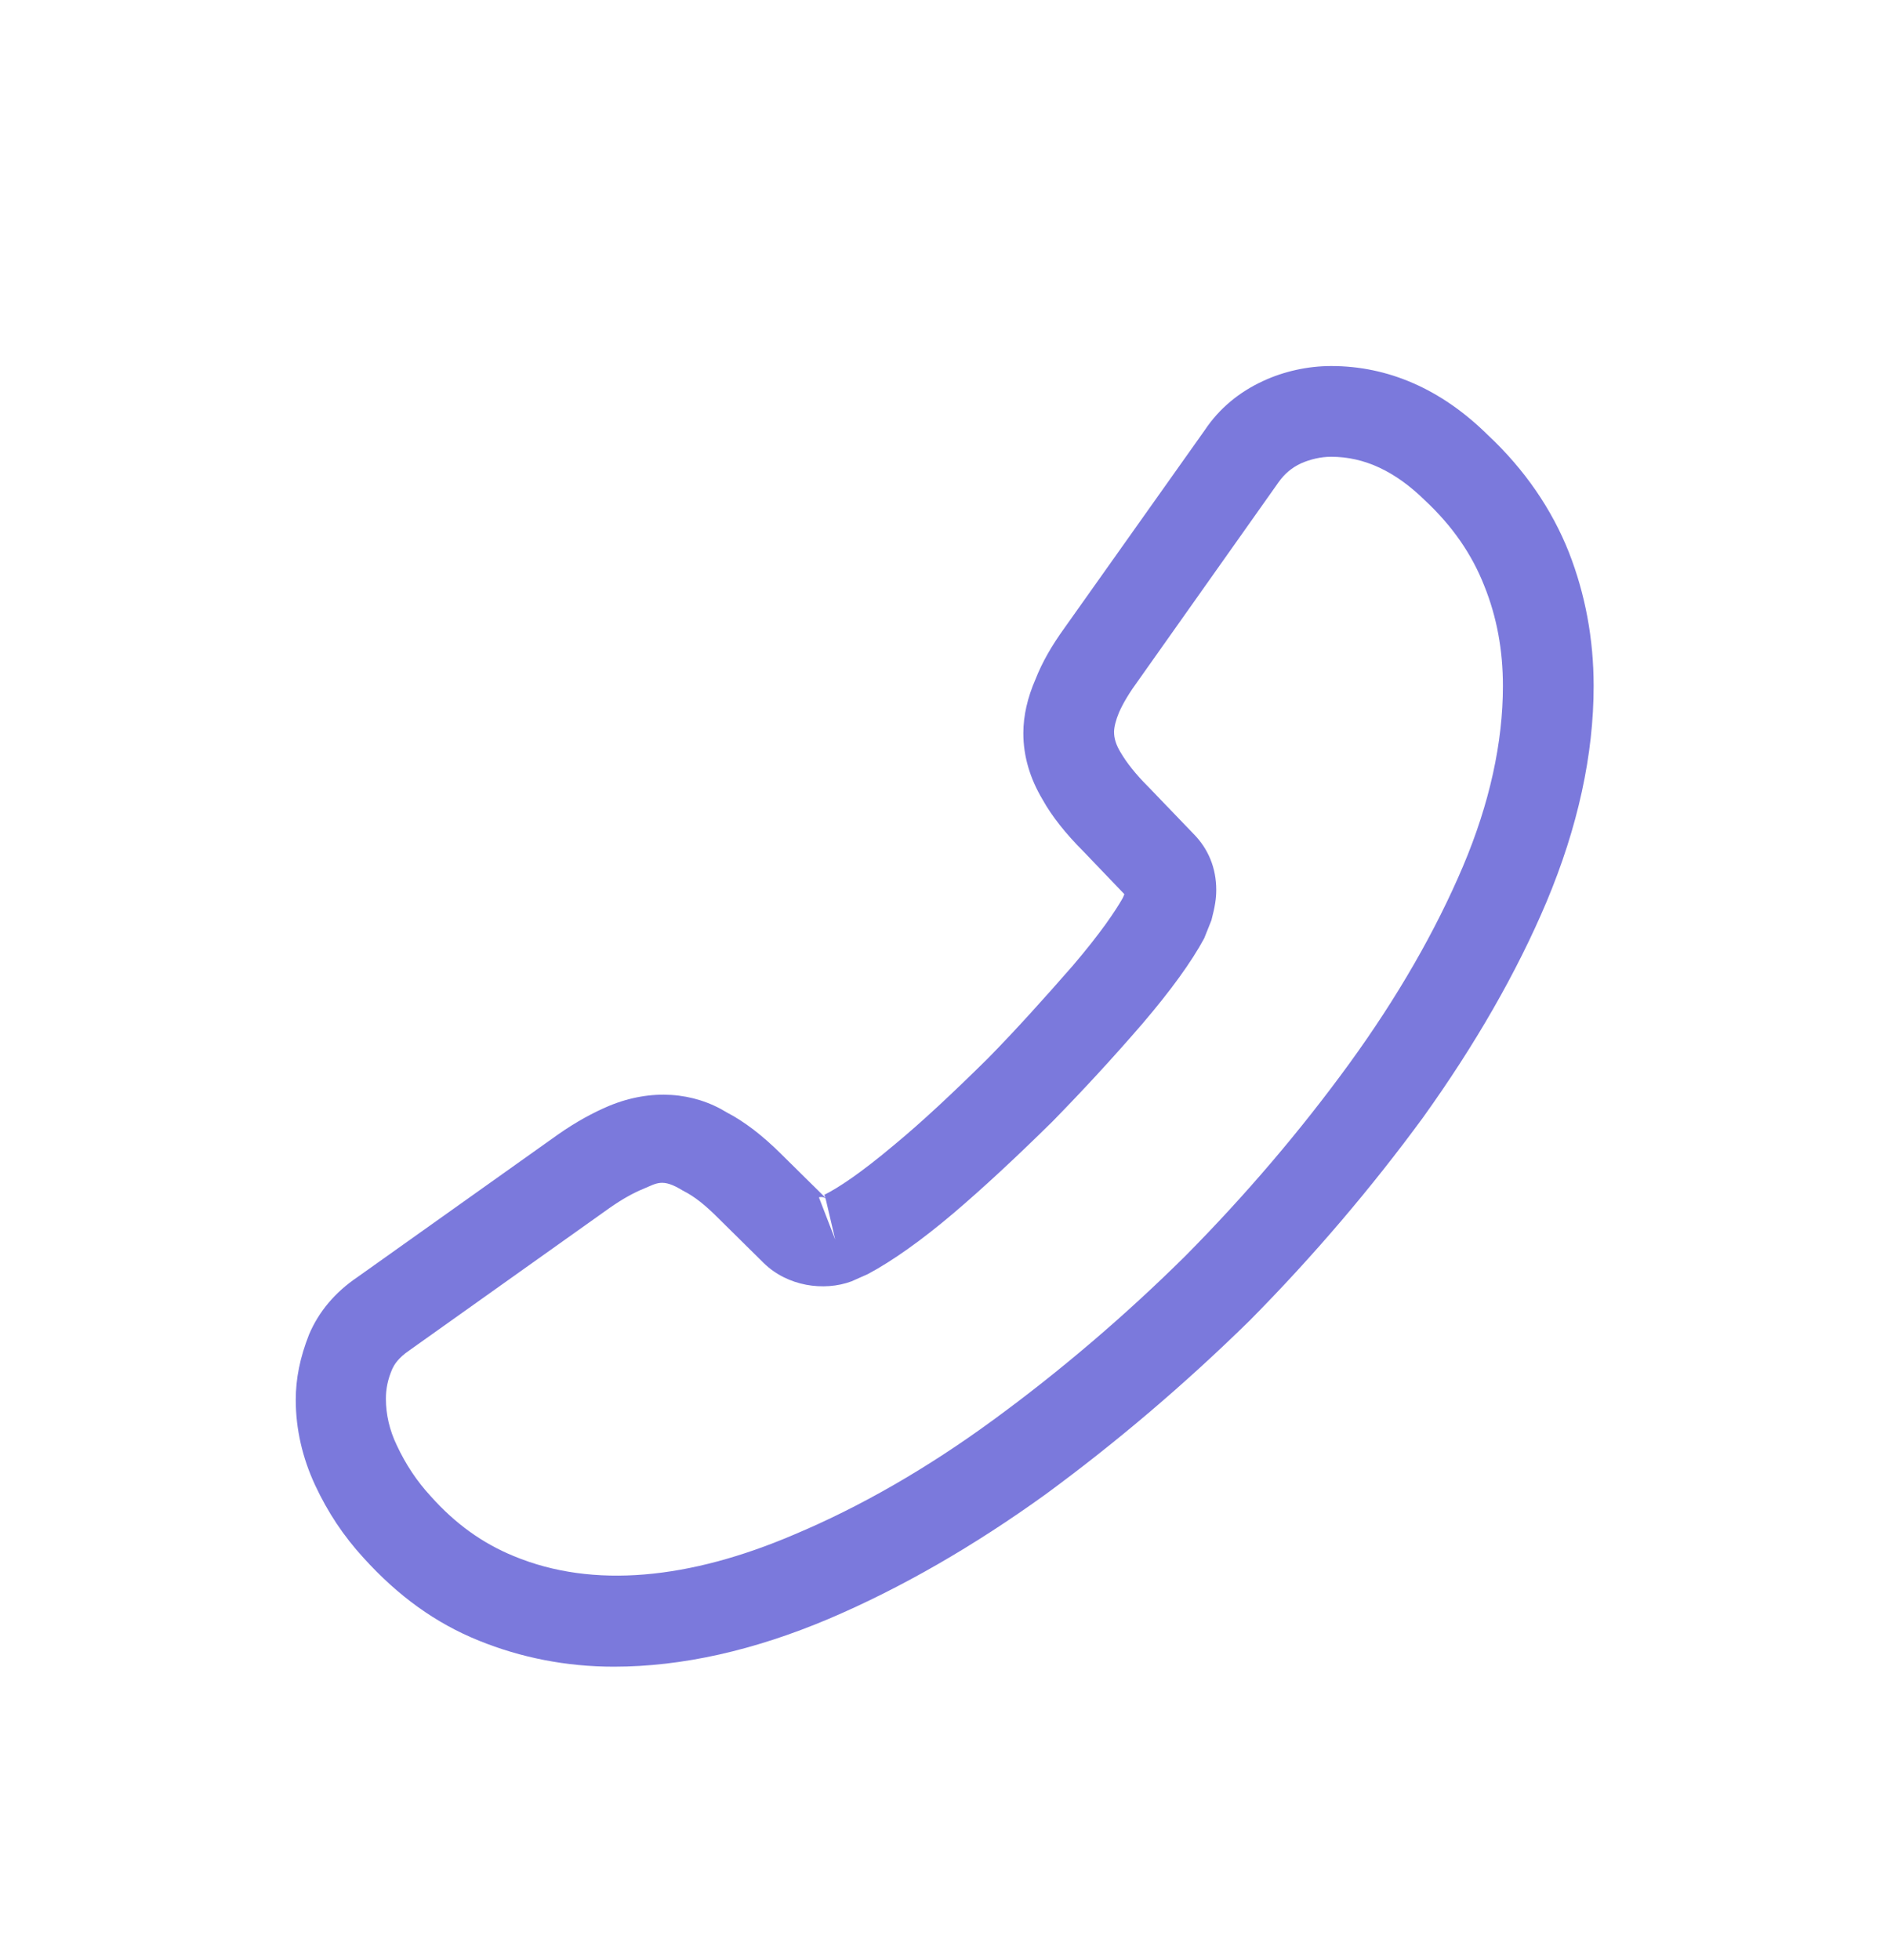 <svg width="26" height="27" viewBox="0 0 26 27" fill="none" xmlns="http://www.w3.org/2000/svg">
<g filter="url(#filter0_d_297_7112)">
<path d="M8.458 18.958C9.4 18.958 10.392 18.733 11.417 18.3C12.417 17.875 13.425 17.292 14.408 16.583C15.383 15.867 16.325 15.067 17.217 14.192C18.1 13.3 18.9 12.358 19.608 11.392C20.325 10.392 20.9 9.392 21.308 8.425C21.742 7.392 21.958 6.392 21.958 5.45C21.958 4.8 21.842 4.183 21.617 3.608C21.383 3.017 21.008 2.467 20.5 1.992C19.858 1.358 19.125 1.042 18.342 1.042C18.017 1.042 17.683 1.117 17.4 1.25C17.075 1.4 16.8 1.625 16.6 1.925L14.667 4.65C14.492 4.892 14.358 5.125 14.267 5.358C14.158 5.608 14.1 5.858 14.1 6.1C14.1 6.417 14.192 6.725 14.367 7.017C14.492 7.242 14.683 7.483 14.925 7.725L15.492 8.317C15.483 8.342 15.475 8.358 15.467 8.375C15.367 8.55 15.167 8.85 14.783 9.3C14.375 9.767 13.992 10.192 13.608 10.583C13.117 11.067 12.708 11.45 12.325 11.767C11.85 12.167 11.542 12.367 11.358 12.458L11.375 12.5L10.767 11.9C10.508 11.642 10.258 11.45 10.017 11.325C9.558 11.042 8.975 10.992 8.392 11.233C8.175 11.325 7.942 11.45 7.692 11.625L4.925 13.592C4.617 13.8 4.392 14.067 4.258 14.383C4.133 14.7 4.075 14.992 4.075 15.283C4.075 15.683 4.167 16.083 4.342 16.458C4.517 16.833 4.733 17.158 5.008 17.458C5.483 17.983 6 18.358 6.6 18.6C7.175 18.833 7.8 18.958 8.458 18.958ZM18.342 2.292C18.8 2.292 19.225 2.492 19.633 2.892C20.017 3.25 20.283 3.642 20.45 4.067C20.625 4.5 20.708 4.958 20.708 5.45C20.708 6.225 20.525 7.067 20.158 7.933C19.783 8.817 19.258 9.733 18.592 10.65C17.925 11.567 17.167 12.458 16.333 13.3C15.5 14.125 14.6 14.892 13.675 15.567C12.775 16.225 11.85 16.758 10.933 17.142C9.508 17.75 8.175 17.892 7.075 17.433C6.65 17.258 6.275 16.992 5.933 16.608C5.742 16.4 5.592 16.175 5.467 15.908C5.367 15.7 5.317 15.483 5.317 15.267C5.317 15.133 5.342 15 5.408 14.85C5.433 14.8 5.483 14.708 5.642 14.6L8.408 12.633C8.575 12.517 8.725 12.433 8.867 12.375C9.05 12.3 9.125 12.225 9.408 12.4C9.575 12.483 9.725 12.608 9.892 12.775L10.525 13.4C10.85 13.717 11.35 13.792 11.733 13.65L11.958 13.55C12.3 13.367 12.7 13.083 13.142 12.708C13.542 12.367 13.975 11.967 14.5 11.45C14.908 11.033 15.317 10.592 15.742 10.1C16.133 9.642 16.417 9.25 16.592 8.925L16.692 8.675C16.742 8.483 16.758 8.375 16.758 8.258C16.758 7.958 16.65 7.692 16.442 7.483L15.817 6.833C15.65 6.667 15.525 6.508 15.442 6.367C15.375 6.258 15.35 6.167 15.35 6.083C15.35 6.017 15.375 5.917 15.417 5.817C15.475 5.683 15.567 5.533 15.683 5.375L17.617 2.642C17.7 2.525 17.8 2.442 17.925 2.383C18.058 2.325 18.2 2.292 18.342 2.292ZM11.375 12.508L11.508 13.075L11.283 12.492C11.325 12.483 11.358 12.492 11.375 12.508Z" fill="#7B79DC"/>
</g>
<defs>
<filter id="filter0_d_297_7112" x="-1" y="0" width="28" height="28" filterUnits="userSpaceOnUse" color-interpolation-filters="sRGB">
<feFlood flood-opacity="0" result="BackgroundImageFix"/>
<feColorMatrix in="SourceAlpha" type="matrix" values="0 0 0 0 0 0 0 0 0 0 0 0 0 0 0 0 0 0 127 0" result="hardAlpha"/>
<feOffset dy="4"/>
<feGaussianBlur stdDeviation="2"/>
<feComposite in2="hardAlpha" operator="out"/>
<feColorMatrix type="matrix" values="0 0 0 0 0 0 0 0 0 0 0 0 0 0 0 0 0 0 0.25 0"/>
<feBlend mode="normal" in2="BackgroundImageFix" result="effect1_dropShadow_297_7112"/>
<feBlend mode="normal" in="SourceGraphic" in2="effect1_dropShadow_297_7112" result="shape"/>
</filter>
</defs>
</svg>
